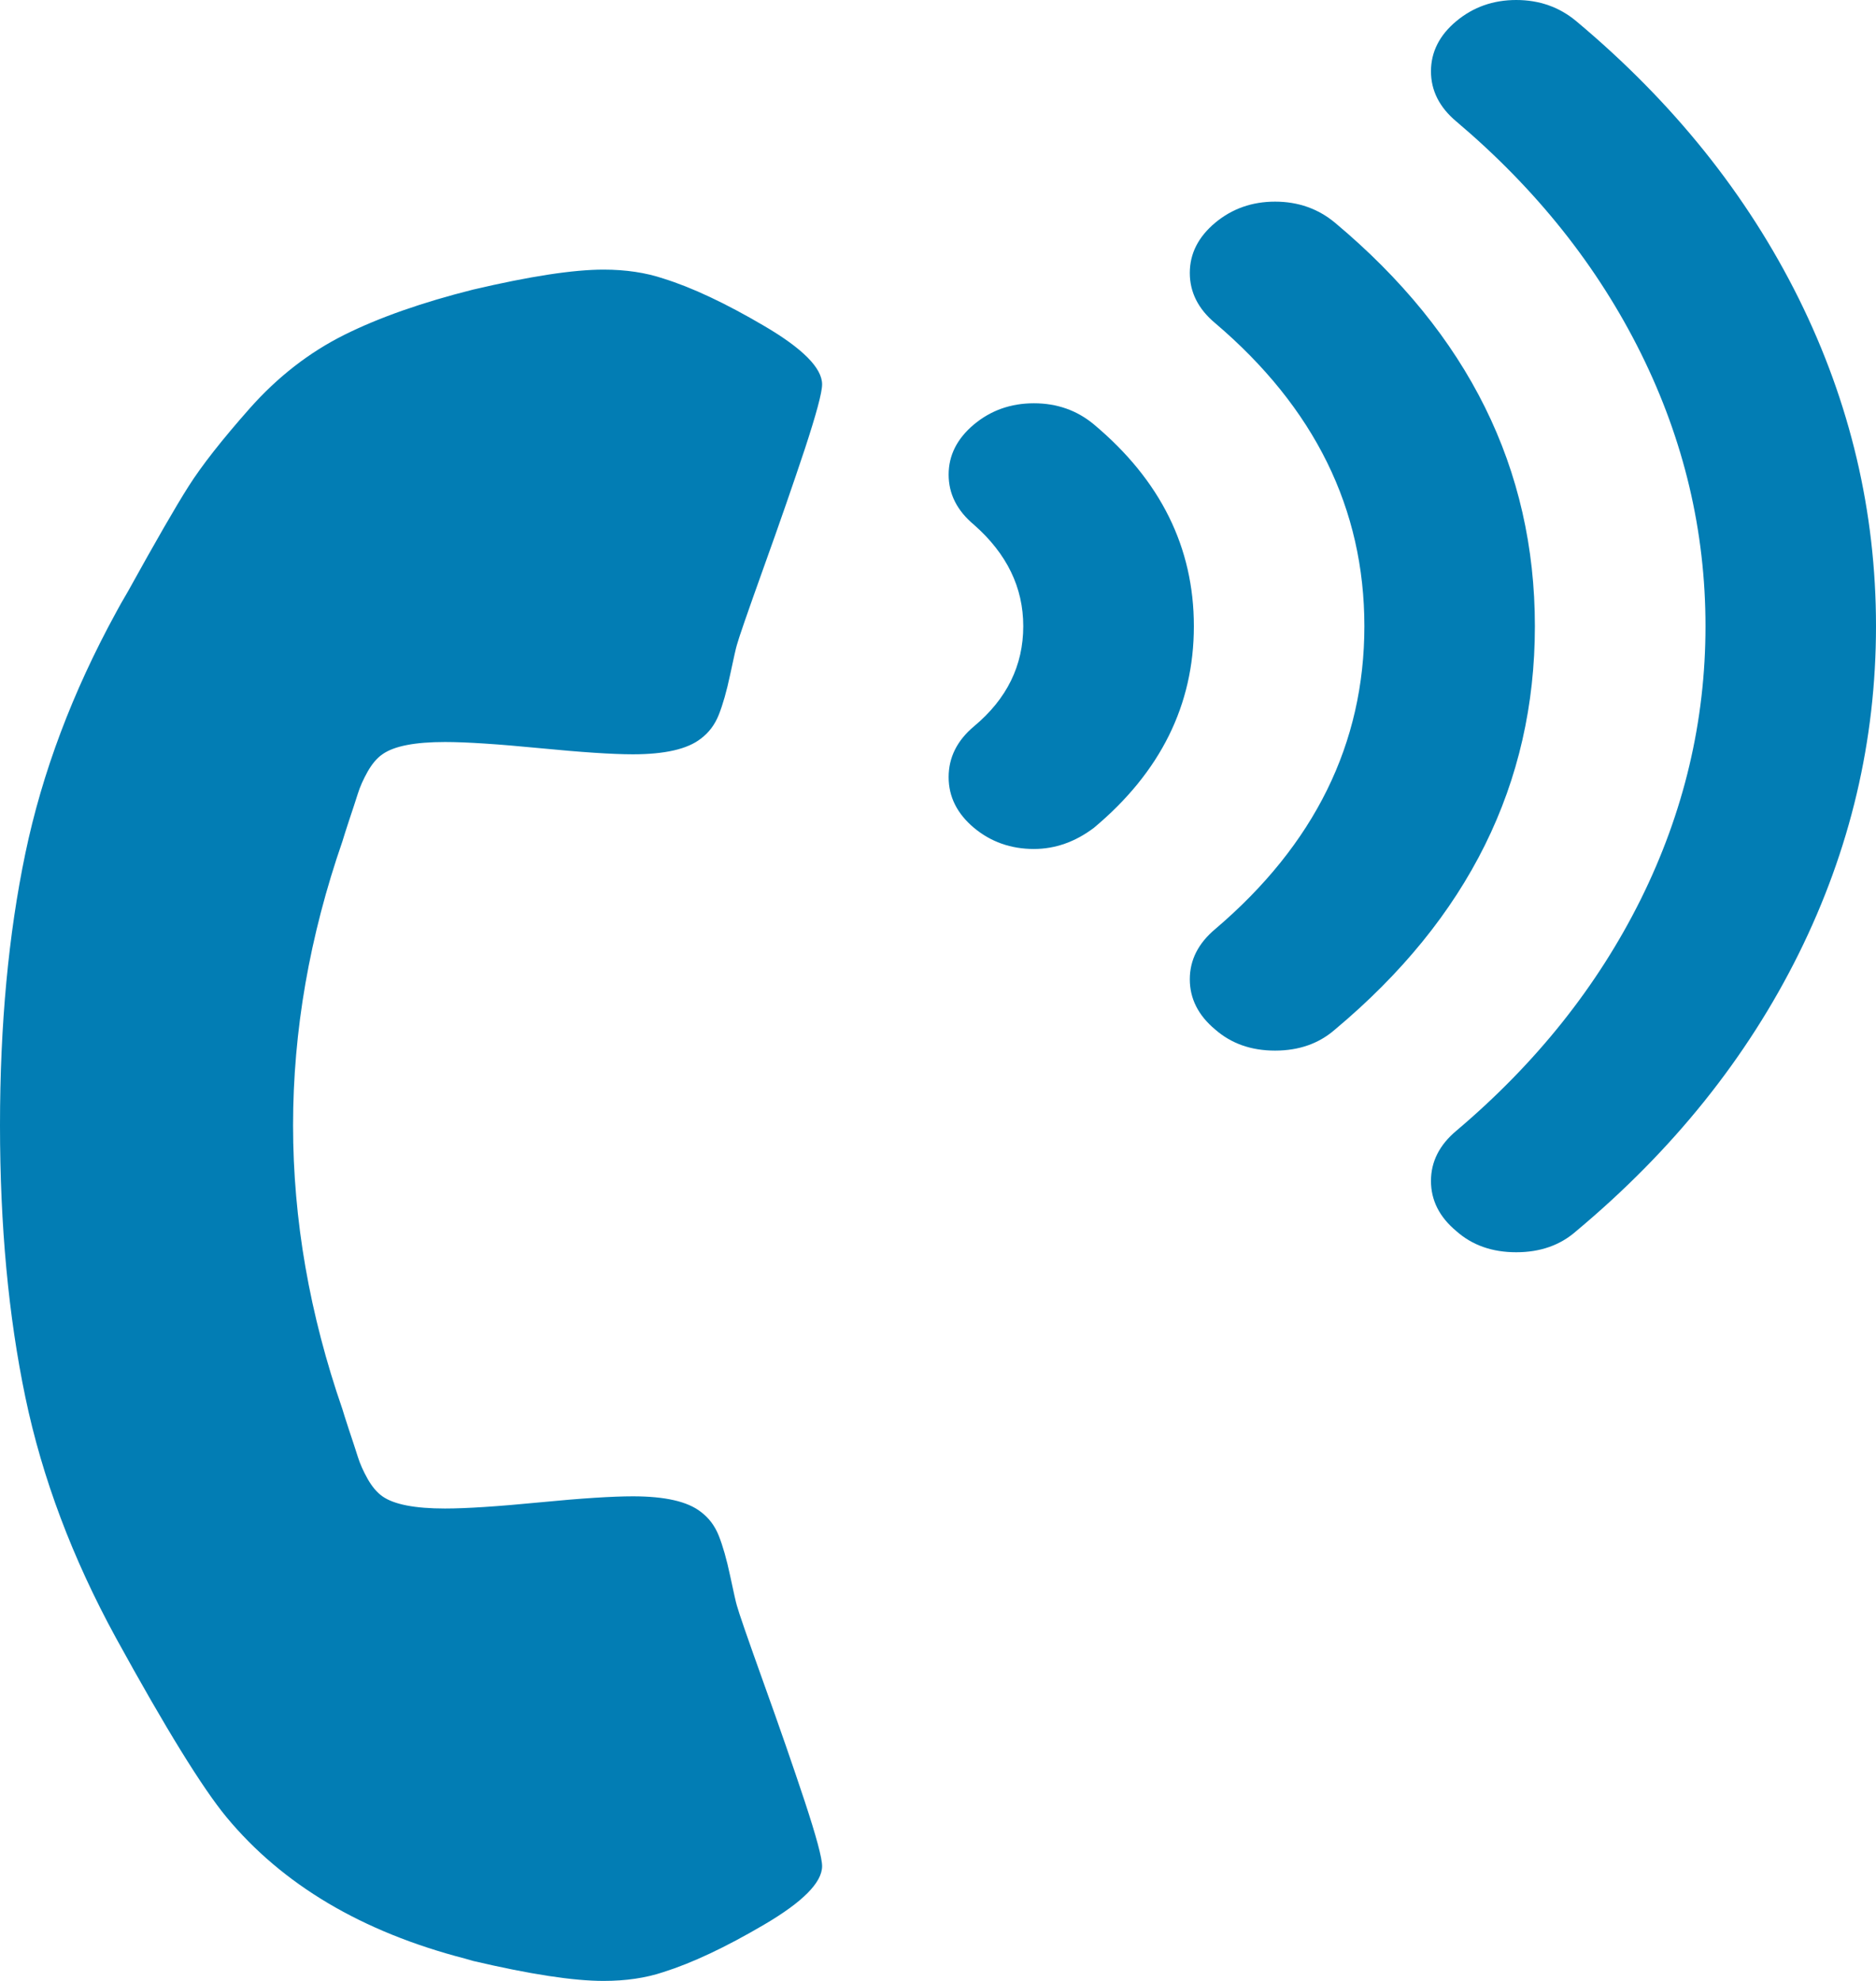 ﻿<?xml version="1.0" encoding="utf-8"?>
<svg version="1.1" xmlns:xlink="http://www.w3.org/1999/xlink" width="18px" height="19px" xmlns="http://www.w3.org/2000/svg">
  <g transform="matrix(1 0 0 1 -3241 -963 )">
    <path d="M 7.332 18.46  C 7.702 18.243  7.888 18.056  7.888 17.899  C 7.888 17.821  7.832 17.614  7.722 17.28  C 7.611 16.945  7.479 16.564  7.325 16.136  C 7.172 15.709  7.087 15.463  7.07 15.399  C 7.061 15.37  7.04 15.276  7.006 15.116  C 6.972 14.955  6.935 14.827  6.897 14.731  C 6.859 14.635  6.801 14.558  6.724 14.501  C 6.597 14.401  6.379 14.352  6.072 14.352  C 5.876 14.352  5.578 14.371  5.178 14.41  C 4.777 14.449  4.474 14.469  4.27 14.469  C 3.98 14.469  3.78 14.43  3.669 14.352  C 3.618 14.316  3.571 14.261  3.528 14.186  C 3.486 14.111  3.454 14.04  3.433 13.972  C 3.411 13.904  3.384 13.819  3.349 13.716  C 3.315 13.612  3.294 13.546  3.286 13.518  C 2.97 12.606  2.812 11.698  2.812 10.793  C 2.812 9.888  2.97 8.98  3.286 8.068  C 3.294 8.04  3.315 7.974  3.349 7.87  C 3.384 7.767  3.411 7.682  3.433 7.614  C 3.454 7.546  3.486 7.475  3.528 7.4  C 3.571 7.325  3.618 7.27  3.669 7.235  C 3.78 7.156  3.98 7.117  4.27 7.117  C 4.474 7.117  4.777 7.137  5.178 7.176  C 5.578 7.215  5.876 7.235  6.072 7.235  C 6.379 7.235  6.597 7.185  6.724 7.085  C 6.801 7.028  6.859 6.951  6.897 6.855  C 6.935 6.759  6.972 6.631  7.006 6.47  C 7.04 6.31  7.061 6.216  7.07 6.187  C 7.087 6.123  7.172 5.877  7.325 5.45  C 7.479 5.022  7.611 4.641  7.722 4.307  C 7.832 3.972  7.888 3.765  7.888 3.687  C 7.888 3.53  7.702 3.343  7.332 3.126  C 6.961 2.908  6.639 2.757  6.366 2.672  C 6.196 2.615  6.004 2.586  5.791 2.586  C 5.501 2.586  5.084 2.65  4.538 2.778  C 4.053 2.9  3.641 3.044  3.305 3.211  C 2.968 3.379  2.665 3.614  2.397 3.916  C 2.129 4.219  1.933 4.469  1.809 4.665  C 1.685 4.86  1.491 5.197  1.227 5.674  C 1.176 5.76  1.138 5.828  1.112 5.877  C 0.695 6.64  0.405 7.409  0.243 8.186  C 0.081 8.962  0 9.831  0 10.793  C 0 11.755  0.081 12.624  0.243 13.4  C 0.405 14.177  0.695 14.946  1.112 15.709  C 1.589 16.578  1.943 17.151  2.173 17.429  C 2.71 18.077  3.473 18.53  4.462 18.786  L 4.538 18.808  C 5.084 18.936  5.501 19  5.791 19  C 6.004 19  6.196 18.972  6.366 18.915  C 6.639 18.829  6.961 18.678  7.332 18.46  Z M 10.496 7.94  C 10.317 8.075  10.125 8.143  9.92 8.143  C 9.699 8.143  9.507 8.075  9.345 7.94  C 9.183 7.804  9.102 7.642  9.102 7.454  C 9.102 7.265  9.183 7.103  9.345 6.967  C 9.661 6.704  9.818 6.383  9.818 6.006  C 9.818 5.635  9.661 5.311  9.345 5.033  C 9.183 4.898  9.102 4.738  9.102 4.552  C 9.102 4.367  9.183 4.207  9.345 4.071  C 9.507 3.936  9.699 3.868  9.92 3.868  C 10.142 3.868  10.334 3.936  10.496 4.071  C 11.135 4.606  11.455 5.25  11.455 6.006  C 11.455 6.761  11.135 7.406  10.496 7.94  Z M 12.81 9.874  C 12.656 10.009  12.464 10.077  12.234 10.077  C 12.004 10.077  11.813 10.009  11.659 9.874  C 11.497 9.739  11.416 9.578  11.416 9.393  C 11.416 9.208  11.497 9.048  11.659 8.912  C 12.614 8.1  13.091 7.131  13.091 6.006  C 13.091 4.88  12.614 3.911  11.659 3.099  C 11.497 2.964  11.416 2.803  11.416 2.618  C 11.416 2.433  11.497 2.273  11.659 2.137  C 11.821 2.002  12.013 1.934  12.234 1.934  C 12.456 1.934  12.648 2.002  12.81 2.137  C 14.088 3.206  14.727 4.495  14.727 6.006  C 14.727 7.516  14.088 8.805  12.81 9.874  Z M 15.124 11.808  C 14.97 11.944  14.778 12.011  14.548 12.011  C 14.318 12.011  14.126 11.944  13.973 11.808  C 13.811 11.673  13.73 11.513  13.73 11.327  C 13.73 11.142  13.811 10.982  13.973 10.846  C 14.74 10.198  15.33 9.457  15.744 8.624  C 16.157 7.79  16.364 6.918  16.364 6.006  C 16.364 5.094  16.157 4.221  15.744 3.388  C 15.33 2.554  14.74 1.813  13.973 1.165  C 13.811 1.029  13.73 0.869  13.73 0.684  C 13.73 0.499  13.811 0.338  13.973 0.203  C 14.135 0.068  14.327 0  14.548 0  C 14.77 0  14.962 0.068  15.124 0.203  C 16.053 0.98  16.764 1.867  17.259 2.864  C 17.753 3.861  18 4.909  18 6.006  C 18 7.103  17.753 8.15  17.259 9.147  C 16.764 10.145  16.053 11.032  15.124 11.808  Z " fill-rule="nonzero" fill="#027db4" stroke="none" transform="matrix(1 0 0 1 3241 963 )" />
  </g>
</svg>